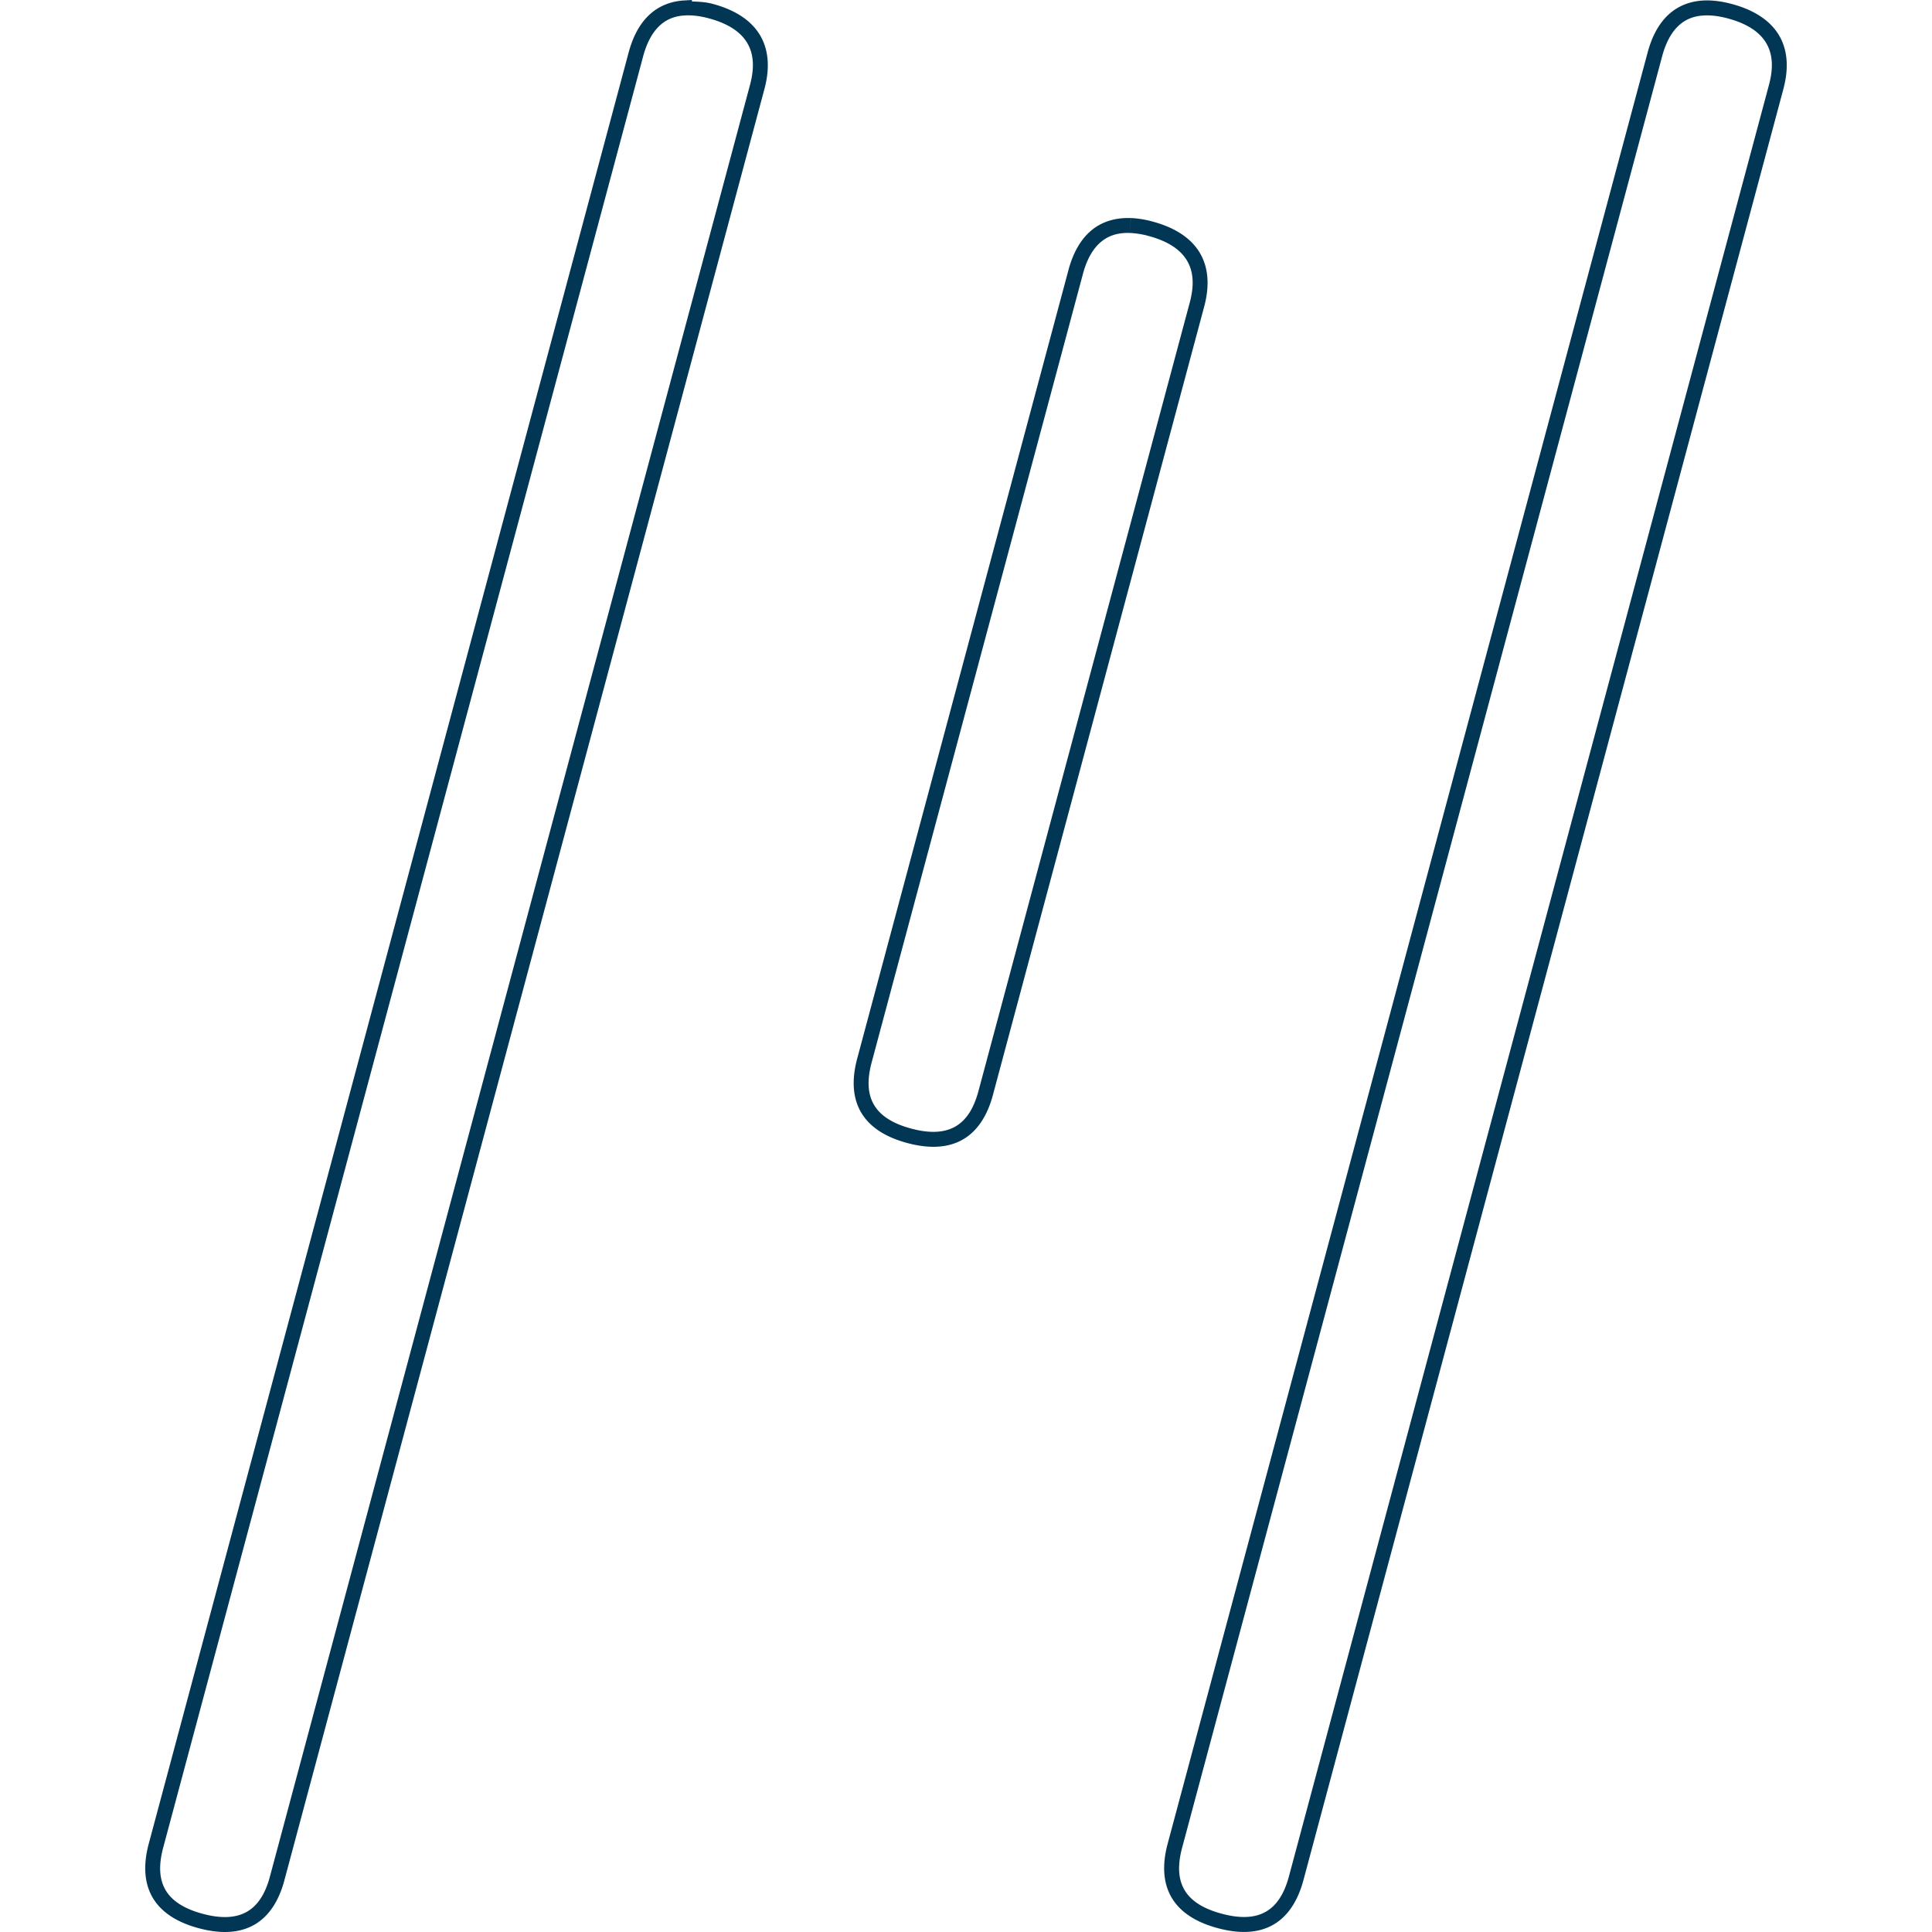 <svg xmlns="http://www.w3.org/2000/svg" viewBox="0 0 128 128"><path fill="#013755" d="m45.84 0-.525.031c-.89.052-1.69.377-2.314.967-.624.59-1.068 1.424-1.351 2.476L9.854 122.155c-.375 1.405-.303 2.634.283 3.604.586.97 1.637 1.617 3.034 1.992h.002c1.4.375 2.637.342 3.629-.205.992-.547 1.668-1.575 2.042-2.98v-.002L50.648 5.887c.38-1.412.274-2.658-.341-3.631C49.692 1.282 48.616.631 47.216.256c-.488-.131-.93-.141-1.376-.161Zm66.989.035c-.89.05-1.691.371-2.316.961-.624.59-1.069 1.426-1.353 2.48L77.36 122.153c-.377 1.406-.302 2.635.285 3.604.587.968 1.64 1.614 3.036 1.988 1.399.378 2.635.347 3.627-.2.993-.546 1.671-1.577 2.048-2.982L118.157 5.887h-.002c.38-1.411.275-2.655-.339-3.627-.614-.972-1.688-1.623-3.085-1.998h-.002c-.673-.181-1.308-.26-1.901-.227Zm-67.461.988h.008c.462-.028.991.033 1.585.192 1.247.334 2.066.872 2.507 1.571.442.7.552 1.61.221 2.843L17.888 124.308v.002c-.33 1.239-.861 1.981-1.564 2.368-.703.387-1.647.45-2.895.116-1.244-.334-2.029-.859-2.443-1.546-.415-.687-.505-1.597-.174-2.837L42.61 3.732c.249-.927.619-1.583 1.073-2.013.453-.429.993-.654 1.684-.696zm67.517.002c.464-.026.995.036 1.589.196 1.244.334 2.062.871 2.503 1.569.441.698.552 1.607.221 2.839L85.397 124.308c-.332 1.24-.865 1.981-1.567 2.368-.702.386-1.643.447-2.889.111h-.002c-1.244-.333-2.03-.857-2.445-1.542-.415-.686-.506-1.594-.174-2.833L110.12 3.734c.25-.93.621-1.588 1.075-2.017.454-.429.995-.653 1.69-.692zm-37.976 13.42c-.007-0-.013.002-.019.002-.989-.032-1.886.233-2.589.822-.707.593-1.206 1.481-1.513 2.622l-13.996 52.241c-.377 1.406-.305 2.637.281 3.606.586.969 1.639 1.615 3.036 1.99 1.398.376 2.635.345 3.627-.202.993-.546 1.672-1.577 2.048-2.982l14-52.243c.378-1.41.273-2.655-.341-3.627-.613-.971-1.686-1.62-3.083-1.996a6.519 6.519 0 0 0-1.447-.233l-.023.99zm-.039.99h.002a5.522 5.522 0 0 1 1.221.198h.002l.004.002c1.247.334 2.064.871 2.505 1.569.441.698.551 1.607.221 2.839l-14 52.245c-.332 1.239-.865 1.981-1.568 2.368-.703.387-1.645.449-2.889.114h-.002c-1.246-.334-2.031-.86-2.445-1.546-.415-.686-.505-1.594-.172-2.835l13.998-52.241v-.002c.271-1.004.683-1.69 1.192-2.116.508-.426 1.127-.624 1.932-.595z"/></svg>
